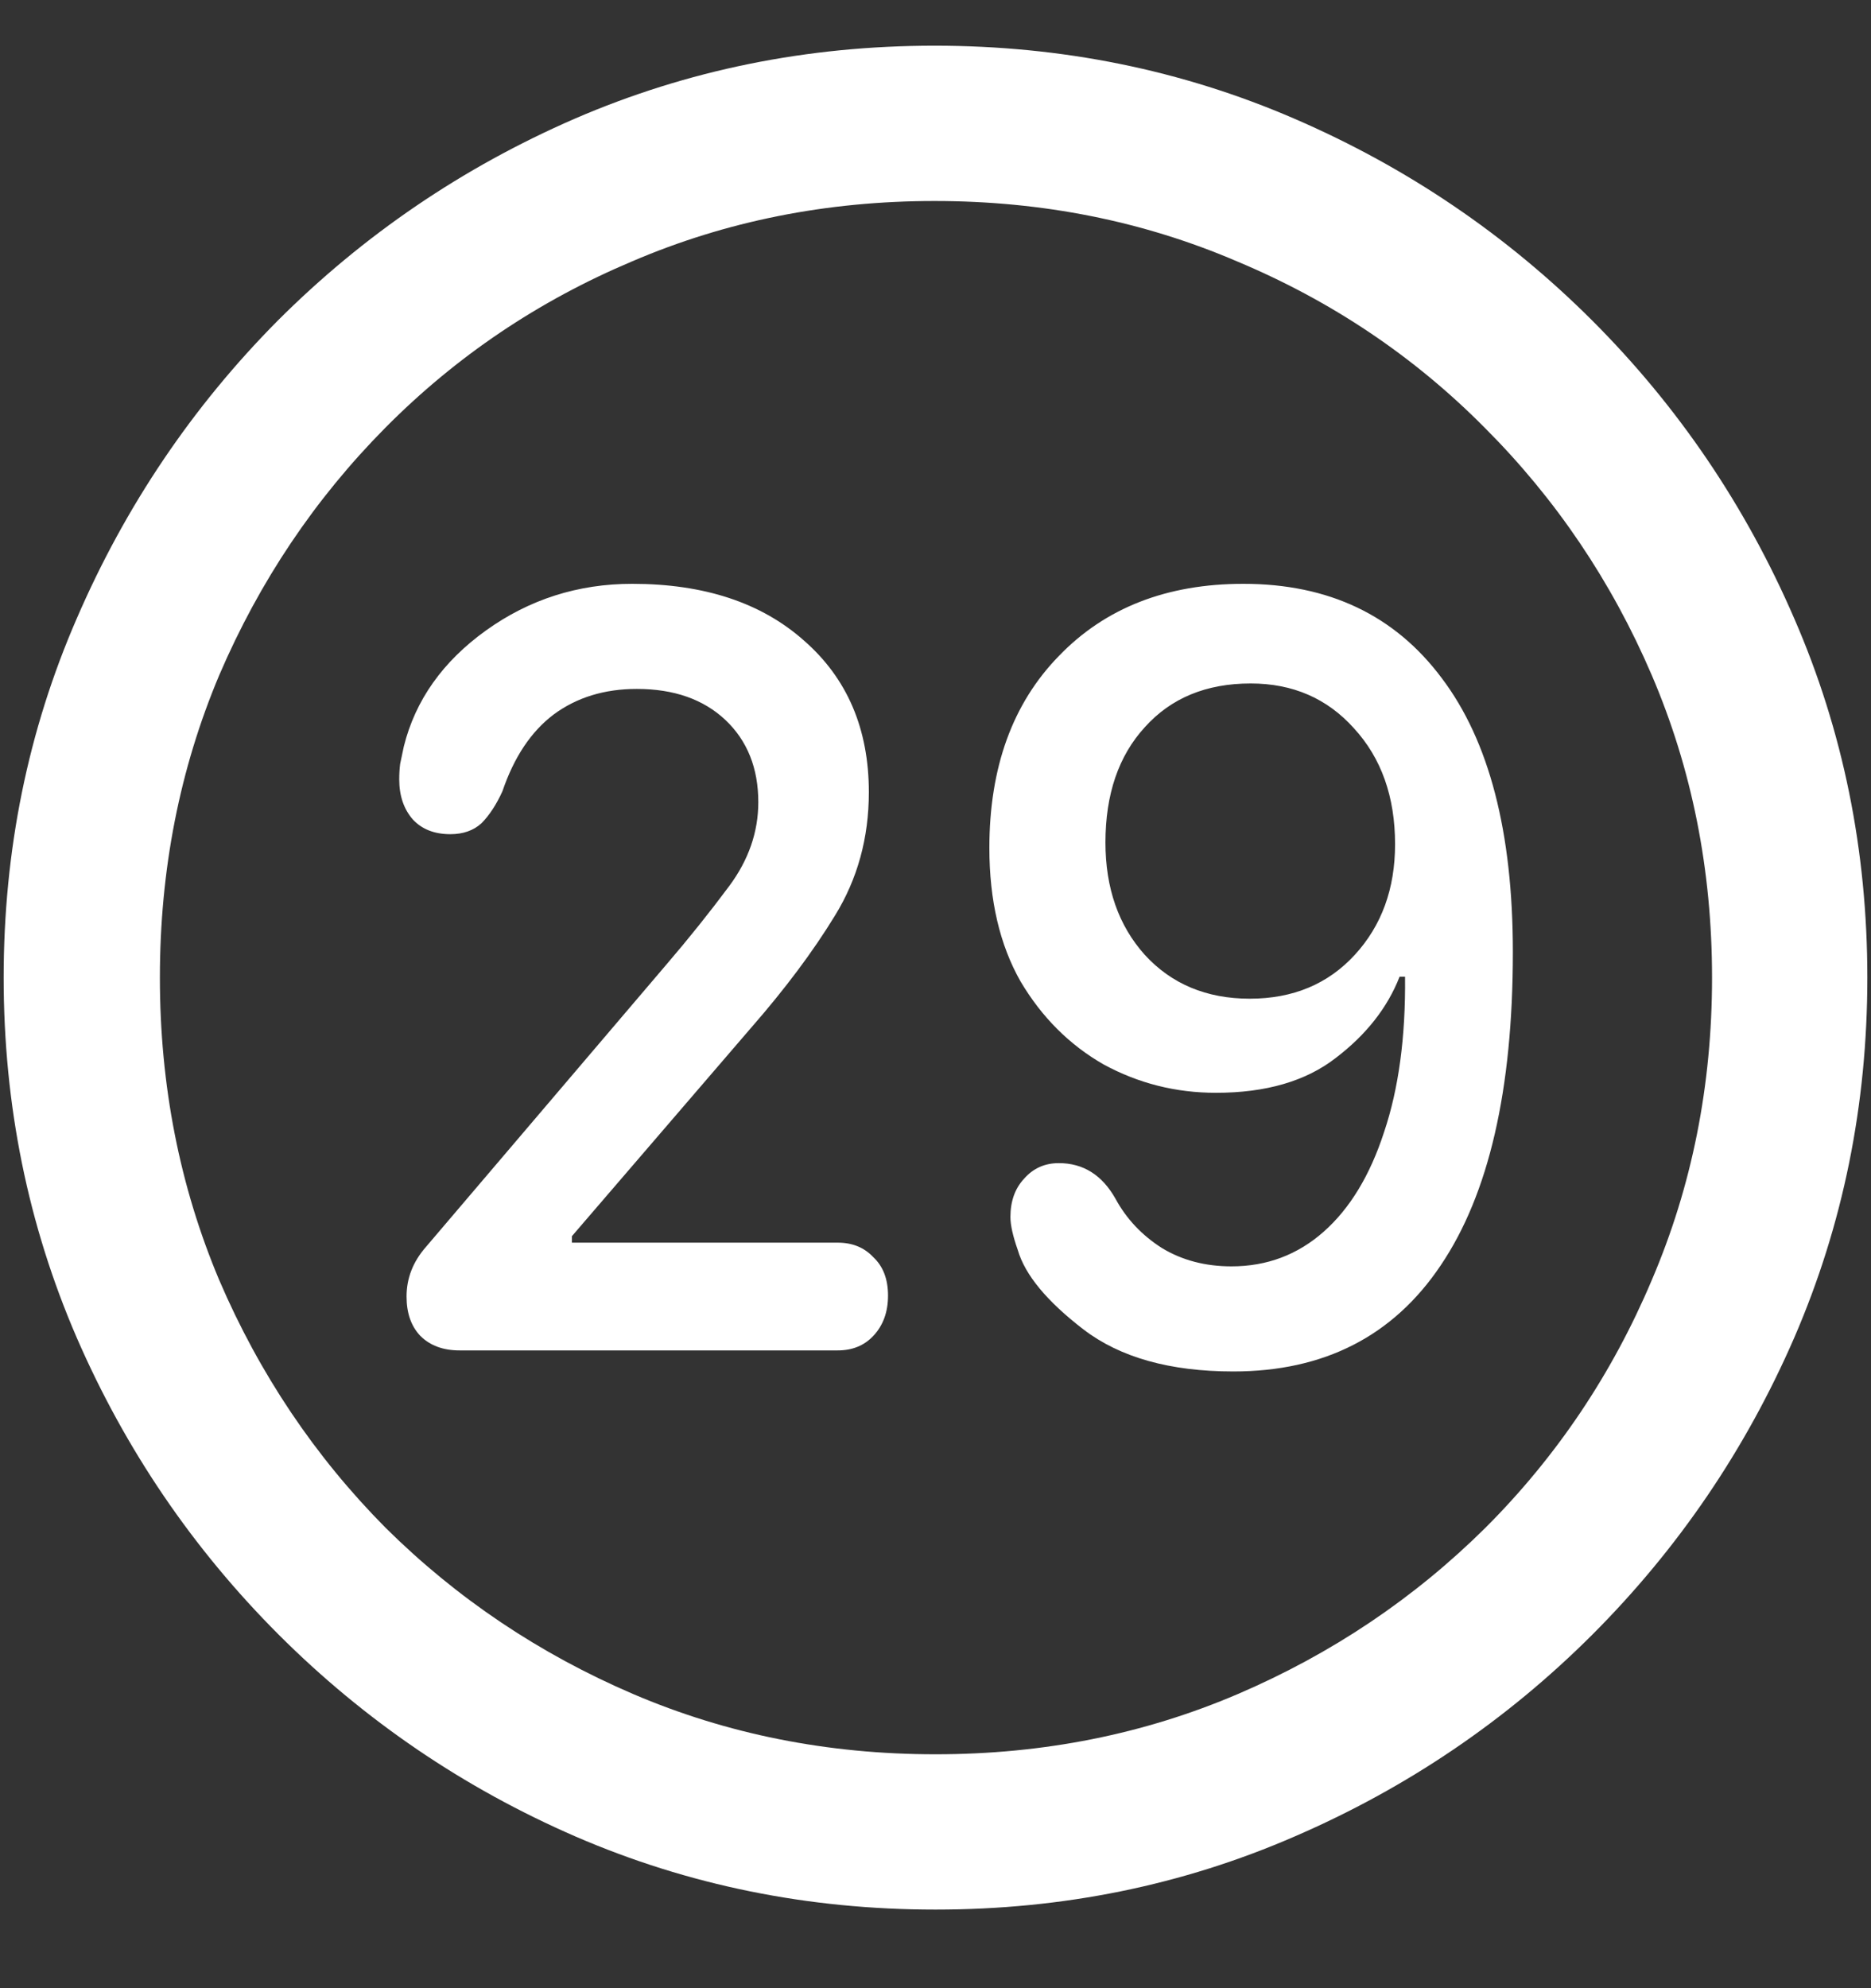 <?xml version="1.0" encoding="UTF-8"?>
<svg xmlns="http://www.w3.org/2000/svg" xmlns:xlink="http://www.w3.org/1999/xlink" width="24" height="25.5" viewBox="0 0 24 25.5" version="1.1">
<rect x="0" y="0" width="24" height="25.5" fill="#333333" stroke="none"/>
<g id="surface1">
<path style=" stroke:none;fill-rule:nonzero;fill:rgb(100%,100%,100%);fill-opacity:1;" d="M 12 24.492 C 13.633 24.492 15.168 24.18 16.605 23.555 C 18.051 22.93 19.324 22.066 20.426 20.965 C 21.527 19.863 22.391 18.594 23.016 17.156 C 23.641 15.711 23.953 14.172 23.953 12.539 C 23.953 10.906 23.641 9.371 23.016 7.934 C 22.391 6.488 21.527 5.215 20.426 4.113 C 19.324 3.012 18.051 2.148 16.605 1.523 C 15.16 0.898 13.621 0.586 11.988 0.586 C 10.355 0.586 8.816 0.898 7.371 1.523 C 5.934 2.148 4.664 3.012 3.562 4.113 C 2.469 5.215 1.609 6.488 0.984 7.934 C 0.359 9.371 0.047 10.906 0.047 12.539 C 0.047 14.172 0.359 15.711 0.984 17.156 C 1.609 18.594 2.473 19.863 3.574 20.965 C 4.676 22.066 5.945 22.93 7.383 23.555 C 8.828 24.18 10.367 24.492 12 24.492 Z M 12 22.5 C 10.617 22.5 9.324 22.242 8.121 21.727 C 6.918 21.211 5.859 20.5 4.945 19.594 C 4.039 18.68 3.328 17.621 2.812 16.418 C 2.305 15.215 2.051 13.922 2.051 12.539 C 2.051 11.156 2.305 9.863 2.812 8.66 C 3.328 7.457 4.039 6.398 4.945 5.484 C 5.852 4.57 6.906 3.859 8.109 3.352 C 9.312 2.836 10.605 2.578 11.988 2.578 C 13.371 2.578 14.664 2.836 15.867 3.352 C 17.078 3.859 18.137 4.57 19.043 5.484 C 19.957 6.398 20.672 7.457 21.188 8.66 C 21.703 9.863 21.961 11.156 21.961 12.539 C 21.961 13.922 21.703 15.215 21.188 16.418 C 20.68 17.621 19.969 18.68 19.055 19.594 C 18.141 20.5 17.082 21.211 15.879 21.727 C 14.676 22.242 13.383 22.5 12 22.5 Z M 5.895 17.32 L 10.746 17.32 C 10.934 17.32 11.086 17.258 11.203 17.133 C 11.328 17 11.391 16.828 11.391 16.617 C 11.391 16.406 11.328 16.242 11.203 16.125 C 11.086 16 10.934 15.938 10.746 15.938 L 7.336 15.938 L 7.336 15.855 L 9.633 13.184 C 10.07 12.684 10.43 12.203 10.711 11.742 C 11 11.273 11.145 10.746 11.145 10.16 C 11.145 9.348 10.867 8.699 10.312 8.215 C 9.766 7.73 9.031 7.488 8.109 7.488 C 7.414 7.488 6.789 7.688 6.234 8.086 C 5.68 8.484 5.328 8.98 5.18 9.574 C 5.164 9.652 5.148 9.727 5.133 9.797 C 5.125 9.859 5.121 9.926 5.121 9.996 C 5.121 10.207 5.18 10.379 5.297 10.512 C 5.414 10.637 5.574 10.699 5.777 10.699 C 5.941 10.699 6.074 10.652 6.176 10.559 C 6.277 10.457 6.367 10.32 6.445 10.148 C 6.594 9.711 6.812 9.383 7.102 9.164 C 7.398 8.945 7.754 8.836 8.168 8.836 C 8.645 8.836 9.023 8.969 9.305 9.234 C 9.586 9.5 9.727 9.852 9.727 10.289 C 9.727 10.672 9.602 11.031 9.352 11.367 C 9.102 11.703 8.836 12.035 8.555 12.363 L 5.461 15.996 C 5.297 16.184 5.215 16.395 5.215 16.629 C 5.215 16.84 5.273 17.008 5.391 17.133 C 5.516 17.258 5.684 17.32 5.895 17.32 Z M 15.82 17.59 C 16.984 17.59 17.871 17.137 18.48 16.23 C 19.098 15.316 19.406 13.977 19.406 12.211 C 19.406 10.672 19.102 9.5 18.492 8.695 C 17.891 7.891 17.043 7.488 15.949 7.488 C 14.965 7.488 14.176 7.797 13.582 8.414 C 12.988 9.023 12.691 9.844 12.691 10.875 C 12.691 11.547 12.824 12.117 13.09 12.586 C 13.363 13.047 13.719 13.402 14.156 13.652 C 14.602 13.895 15.082 14.016 15.598 14.016 C 16.238 14.016 16.75 13.867 17.133 13.57 C 17.523 13.273 17.797 12.926 17.953 12.527 L 18.023 12.527 C 18.031 13.301 17.941 13.965 17.754 14.52 C 17.574 15.074 17.316 15.5 16.98 15.797 C 16.645 16.094 16.25 16.242 15.797 16.242 C 15.461 16.242 15.164 16.164 14.906 16.008 C 14.648 15.844 14.449 15.633 14.309 15.375 C 14.137 15.07 13.895 14.918 13.582 14.918 C 13.402 14.918 13.254 14.984 13.137 15.117 C 13.02 15.242 12.961 15.406 12.961 15.609 C 12.961 15.711 12.992 15.852 13.055 16.031 C 13.148 16.352 13.43 16.691 13.898 17.051 C 14.367 17.41 15.008 17.59 15.82 17.59 Z M 16.031 12.809 C 15.477 12.809 15.027 12.621 14.684 12.246 C 14.348 11.871 14.18 11.391 14.18 10.805 C 14.18 10.188 14.348 9.695 14.684 9.328 C 15.02 8.953 15.473 8.766 16.043 8.766 C 16.582 8.766 17.023 8.957 17.367 9.34 C 17.719 9.723 17.895 10.219 17.895 10.828 C 17.895 11.398 17.723 11.871 17.379 12.246 C 17.035 12.621 16.586 12.809 16.031 12.809 Z M 16.031 12.809 "/>
</g>
</svg>

